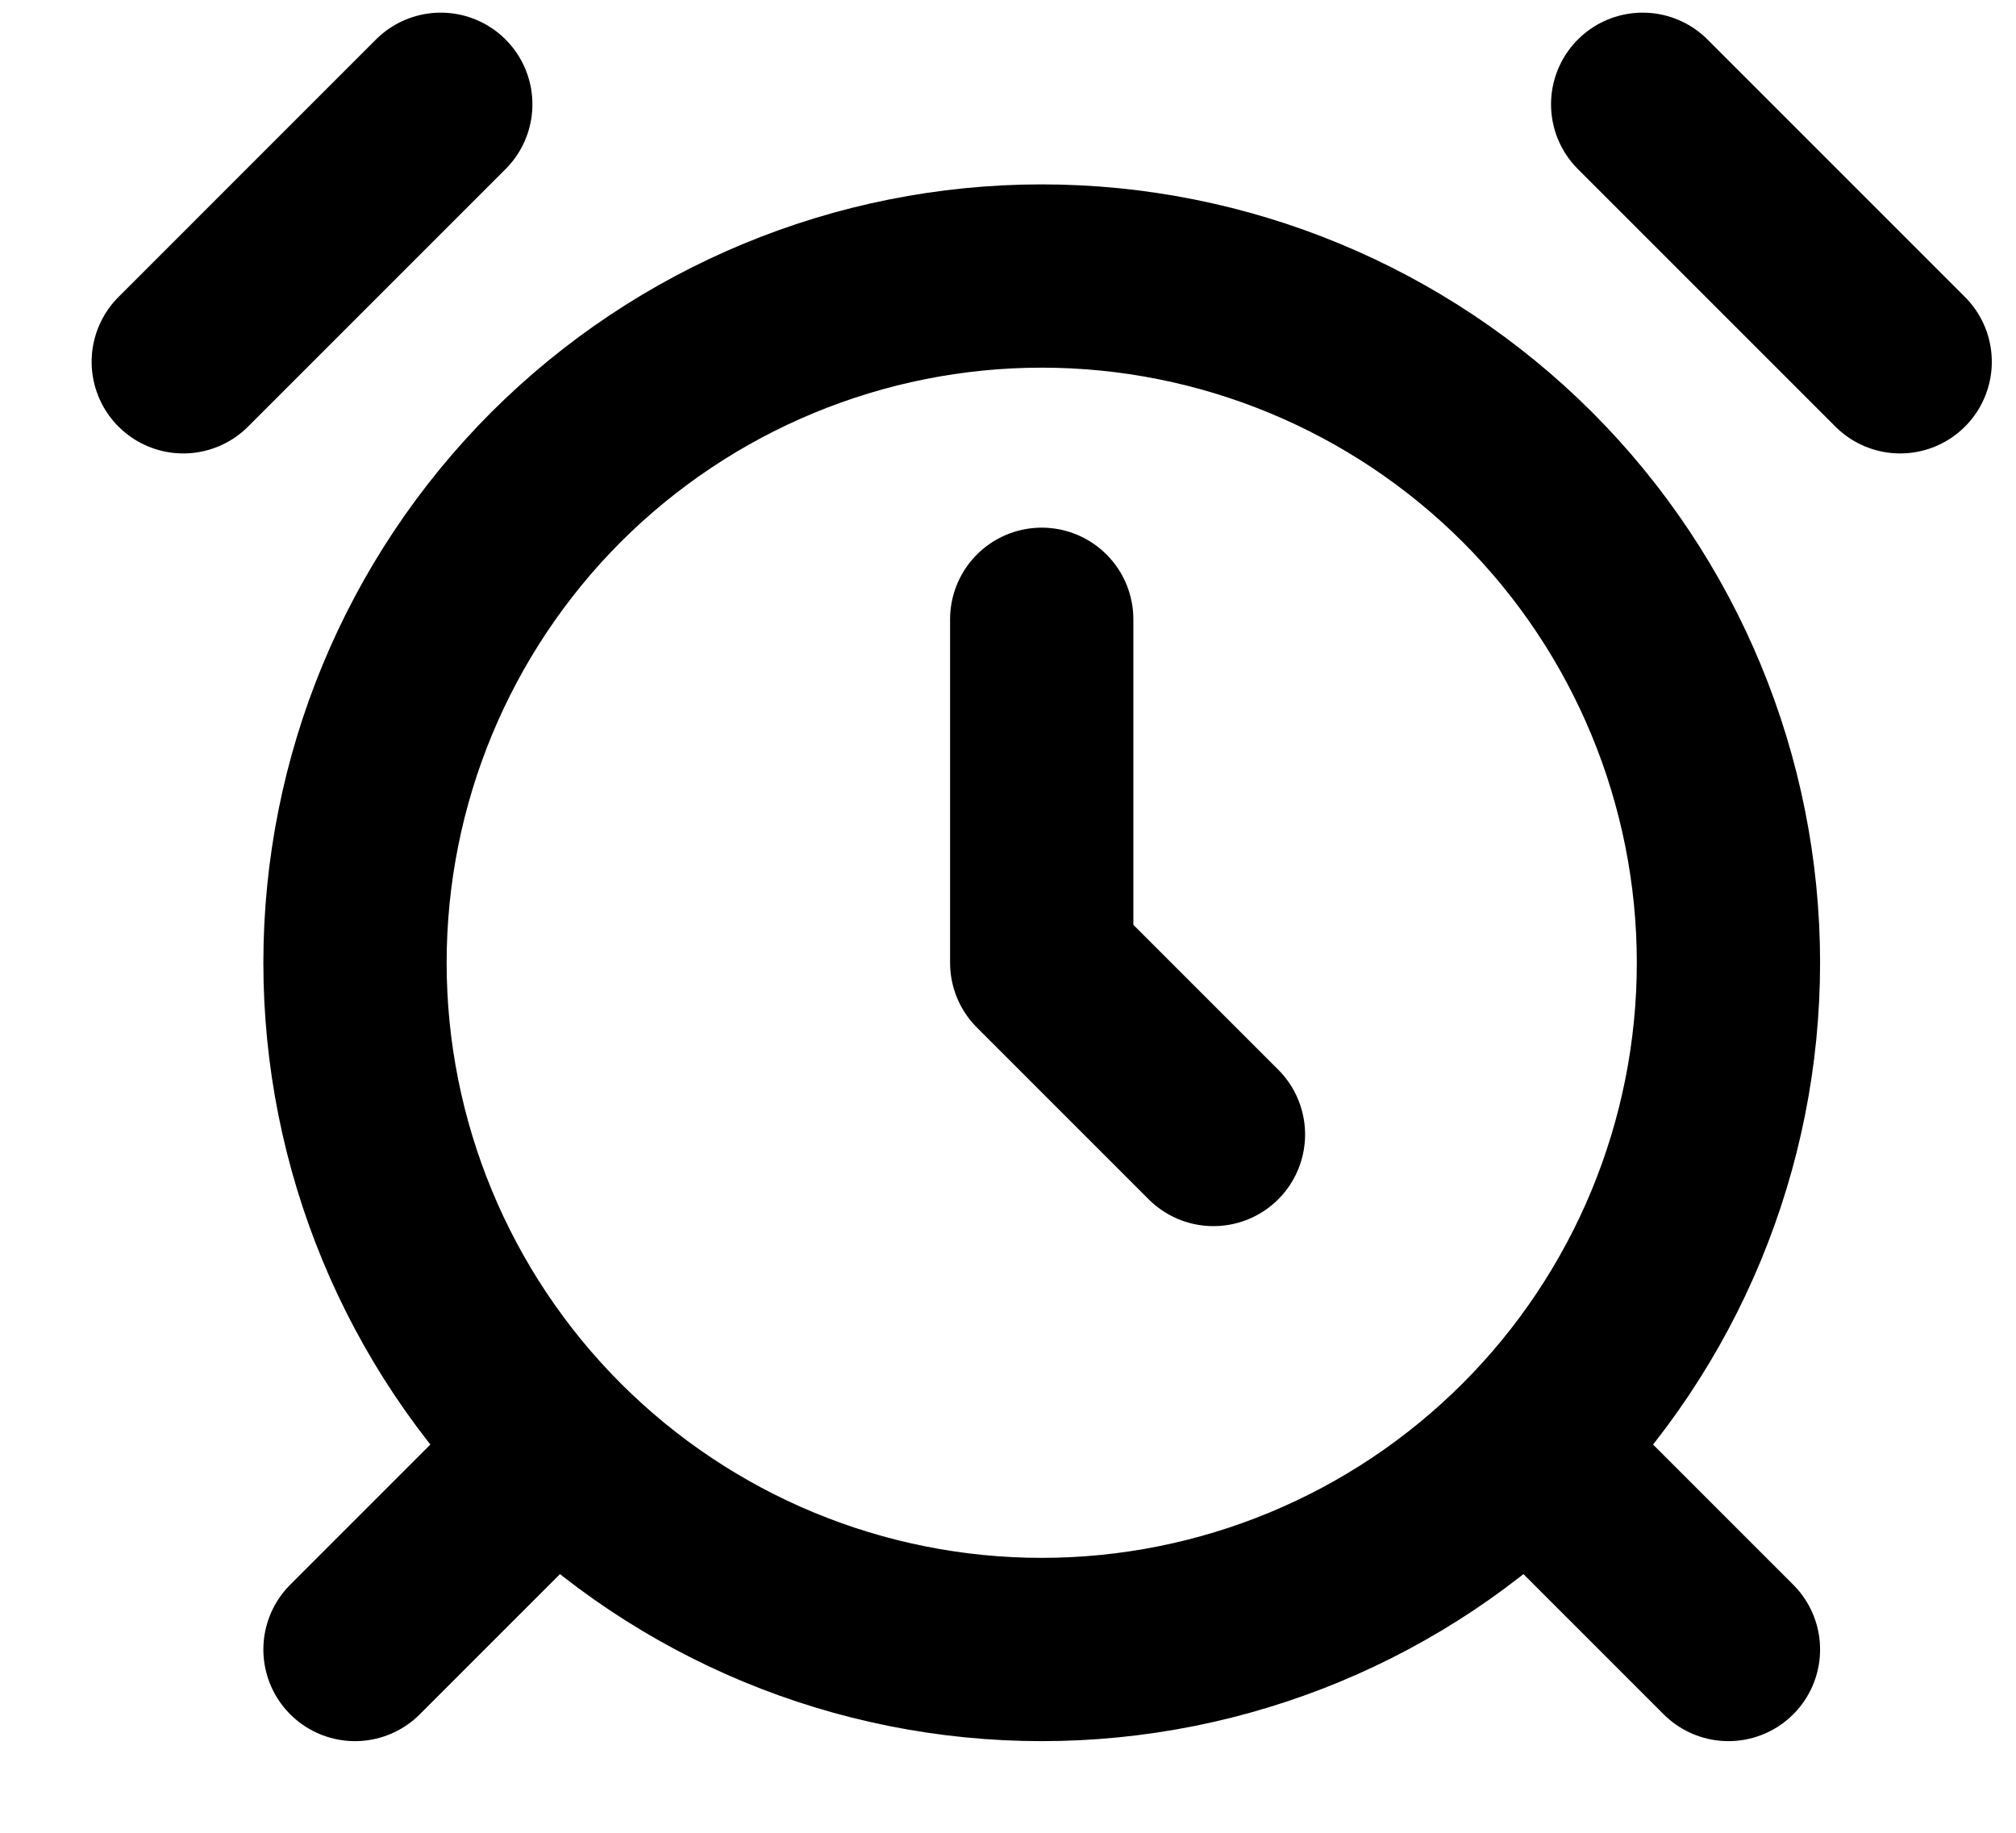 <svg width="11" height="10" viewBox="0 0 11 10" fill="none" xmlns="http://www.w3.org/2000/svg">
<path d="M2.405 0.569L1 1.974M10.368 1.974L8.963 0.569M2.874 8.063L1.937 9M8.494 8.063L9.431 9M5.684 3.379V5.253L6.621 6.19M5.684 9C6.678 9 7.631 8.605 8.334 7.902C9.036 7.2 9.431 6.247 9.431 5.253C9.431 4.259 9.036 3.306 8.334 2.603C7.631 1.901 6.678 1.506 5.684 1.506C4.69 1.506 3.737 1.901 3.034 2.603C2.332 3.306 1.937 4.259 1.937 5.253C1.937 6.247 2.332 7.2 3.034 7.902C3.737 8.605 4.69 9 5.684 9Z" stroke="black" stroke-linecap="round" stroke-linejoin="round"/>
</svg>
